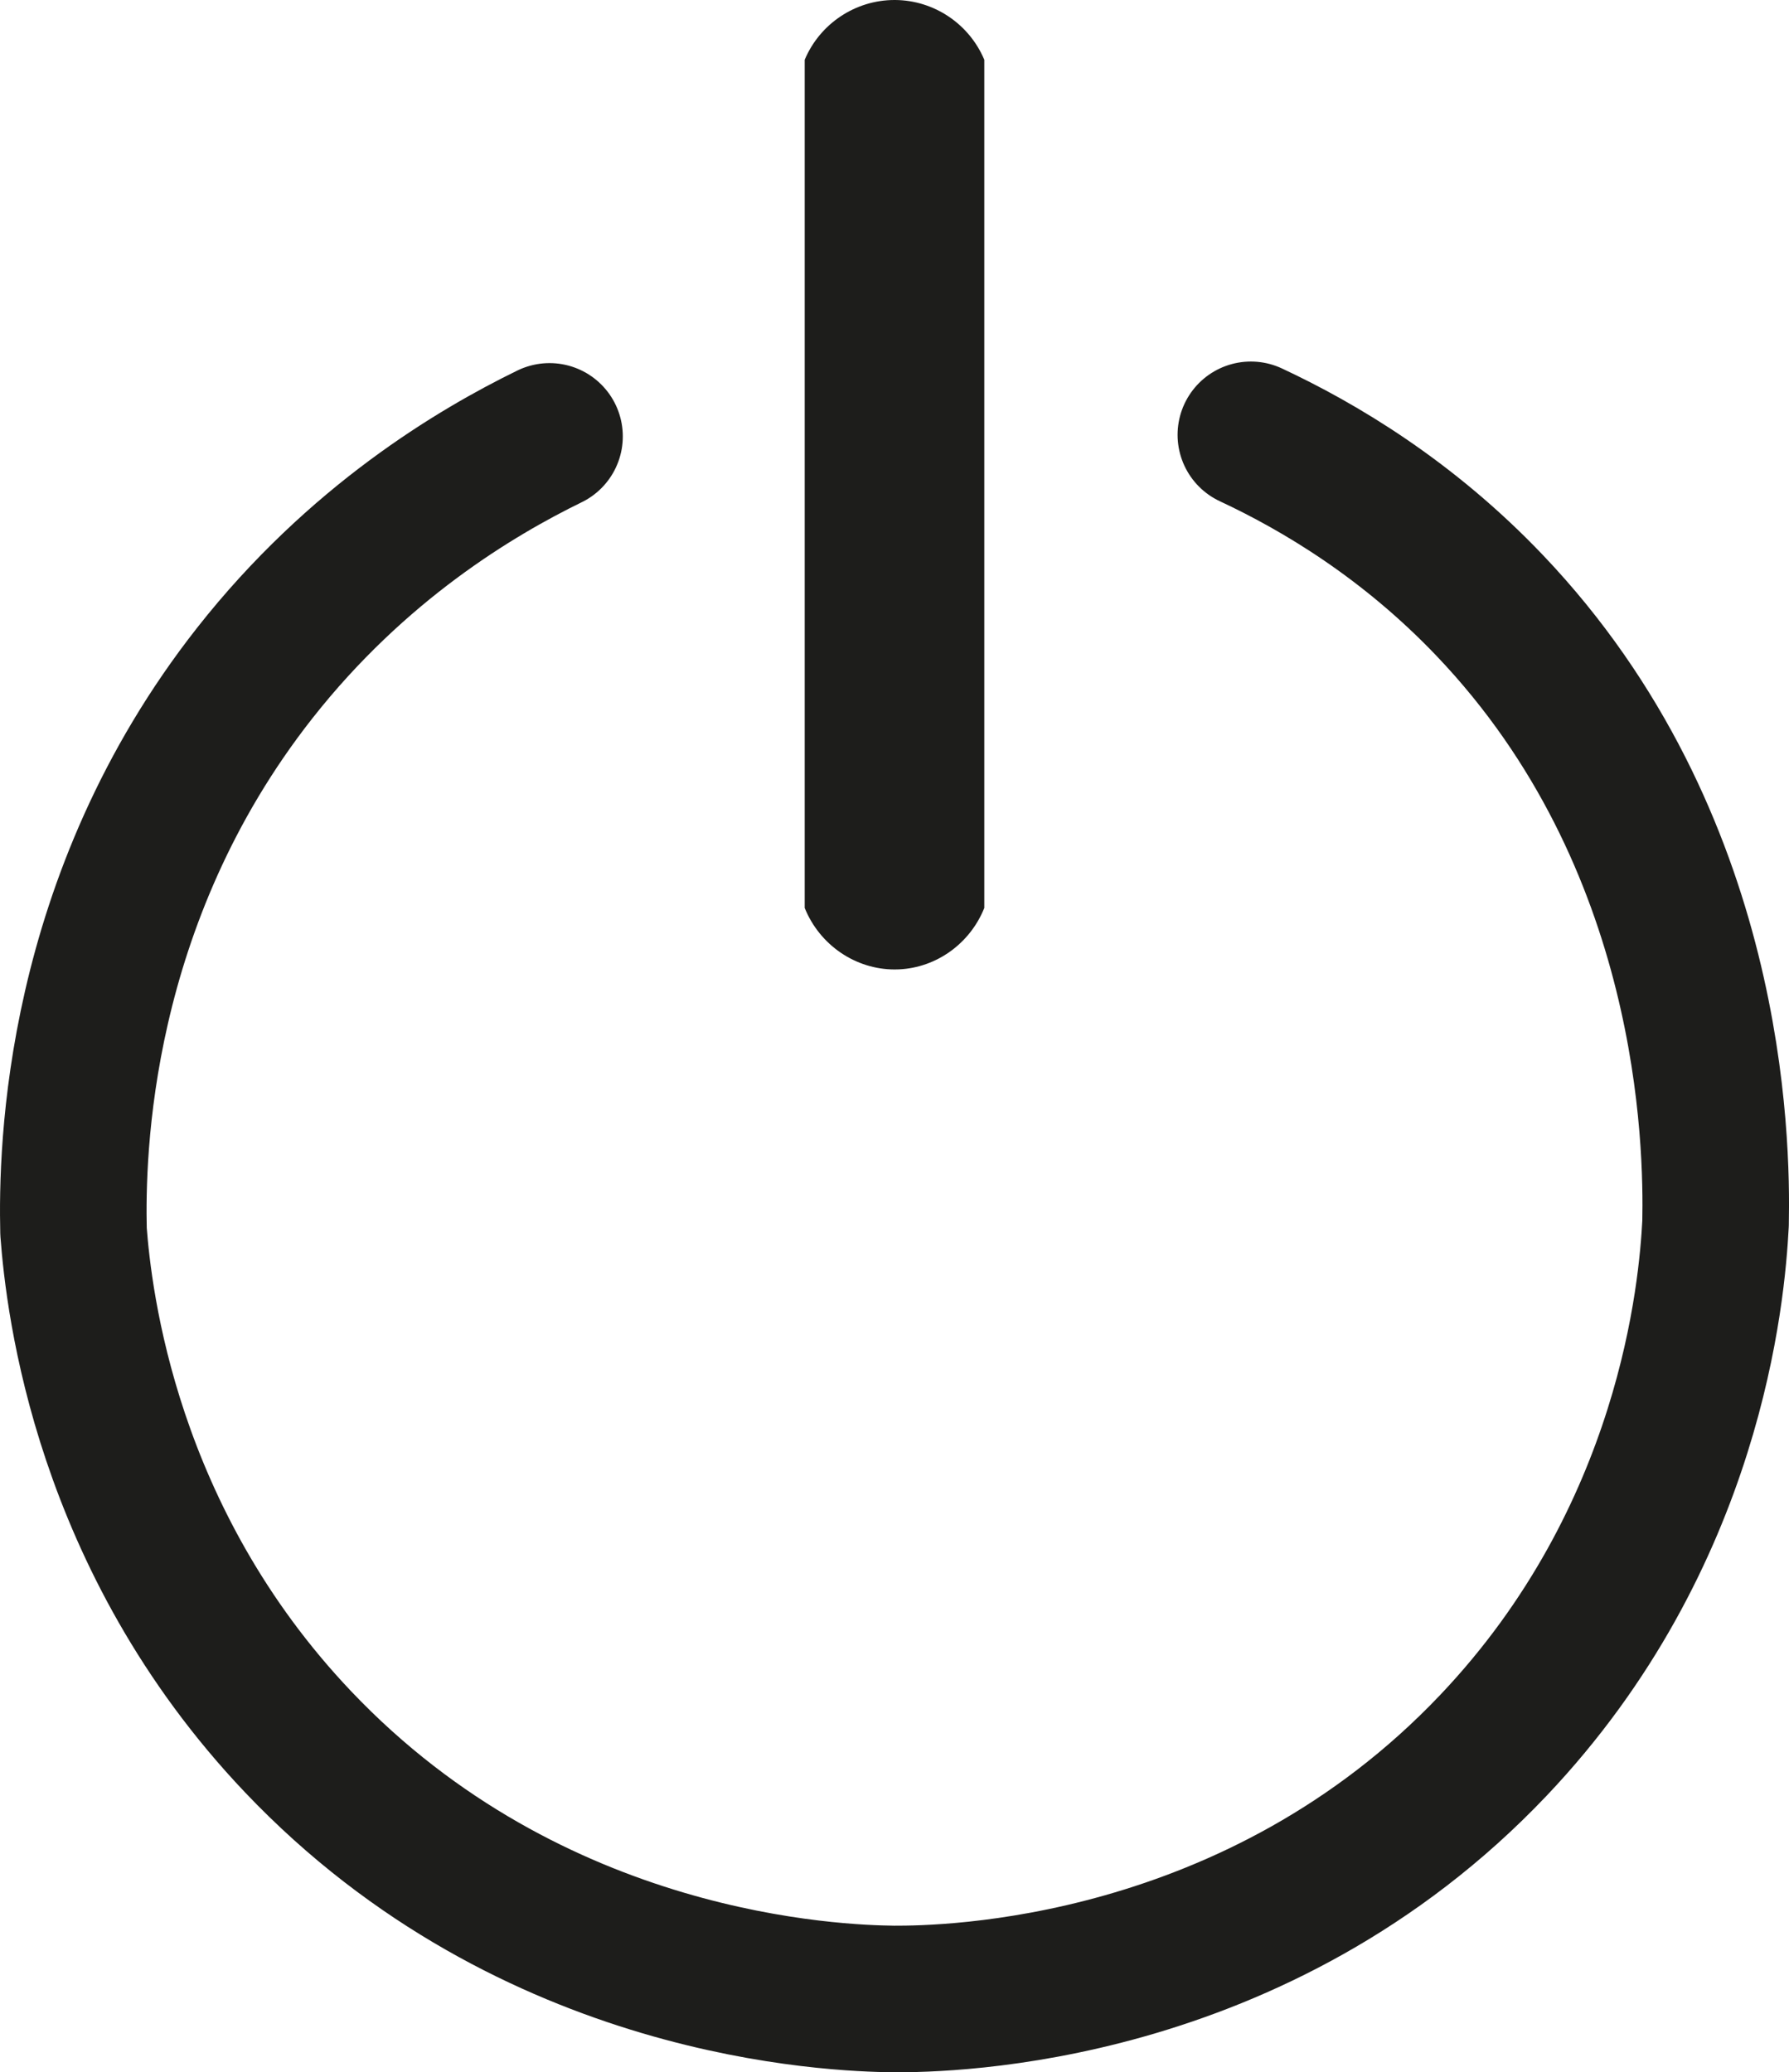 <?xml version="1.0" encoding="UTF-8"?>
<svg id="Capa_2" data-name="Capa 2" xmlns="http://www.w3.org/2000/svg" viewBox="0 0 732.37 848.2">
  <defs>
    <style>
      .cls-1 {
        fill: none;
        stroke: #1d1d1b;
        stroke-linecap: round;
        stroke-linejoin: round;
        stroke-width: 60px;
      }

      .cls-2 {
        fill: #1d1d1b;
      }
    </style>
  </defs>
  <g id="Capa_1-2" data-name="Capa 1">
    <path class="cls-1" d="M224.96,178.62c-30.16,14.72-78.79,43.64-120.62,96.8C31.25,368.29,29.34,471.02,30.1,504.07c2.19,28.92,13.15,125.96,91.94,208.88,96.05,101.08,220.46,104.96,243.79,105.25,21.89,.07,148.6-1.61,245.62-103.91,80.89-85.3,89.42-186.01,90.85-213.55,.67-33.54-.93-156.81-92.33-252.79-33.55-35.23-69.66-56.77-97.9-69.97"/>
    <path class="cls-2" d="M366.19,0c-15.99,0-30.53,9.66-36.77,24.47V371.62c6.16,15.26,20.87,25.19,36.83,25.19,.59,0,1.19-.01,1.79-.04,15.37-.72,29.07-10.58,34.91-25.15V24.47C396.77,9.78,382.39,.13,366.51,0c-.11,0-.21,0-.32,0h0Z"/>
  </g>
</svg>